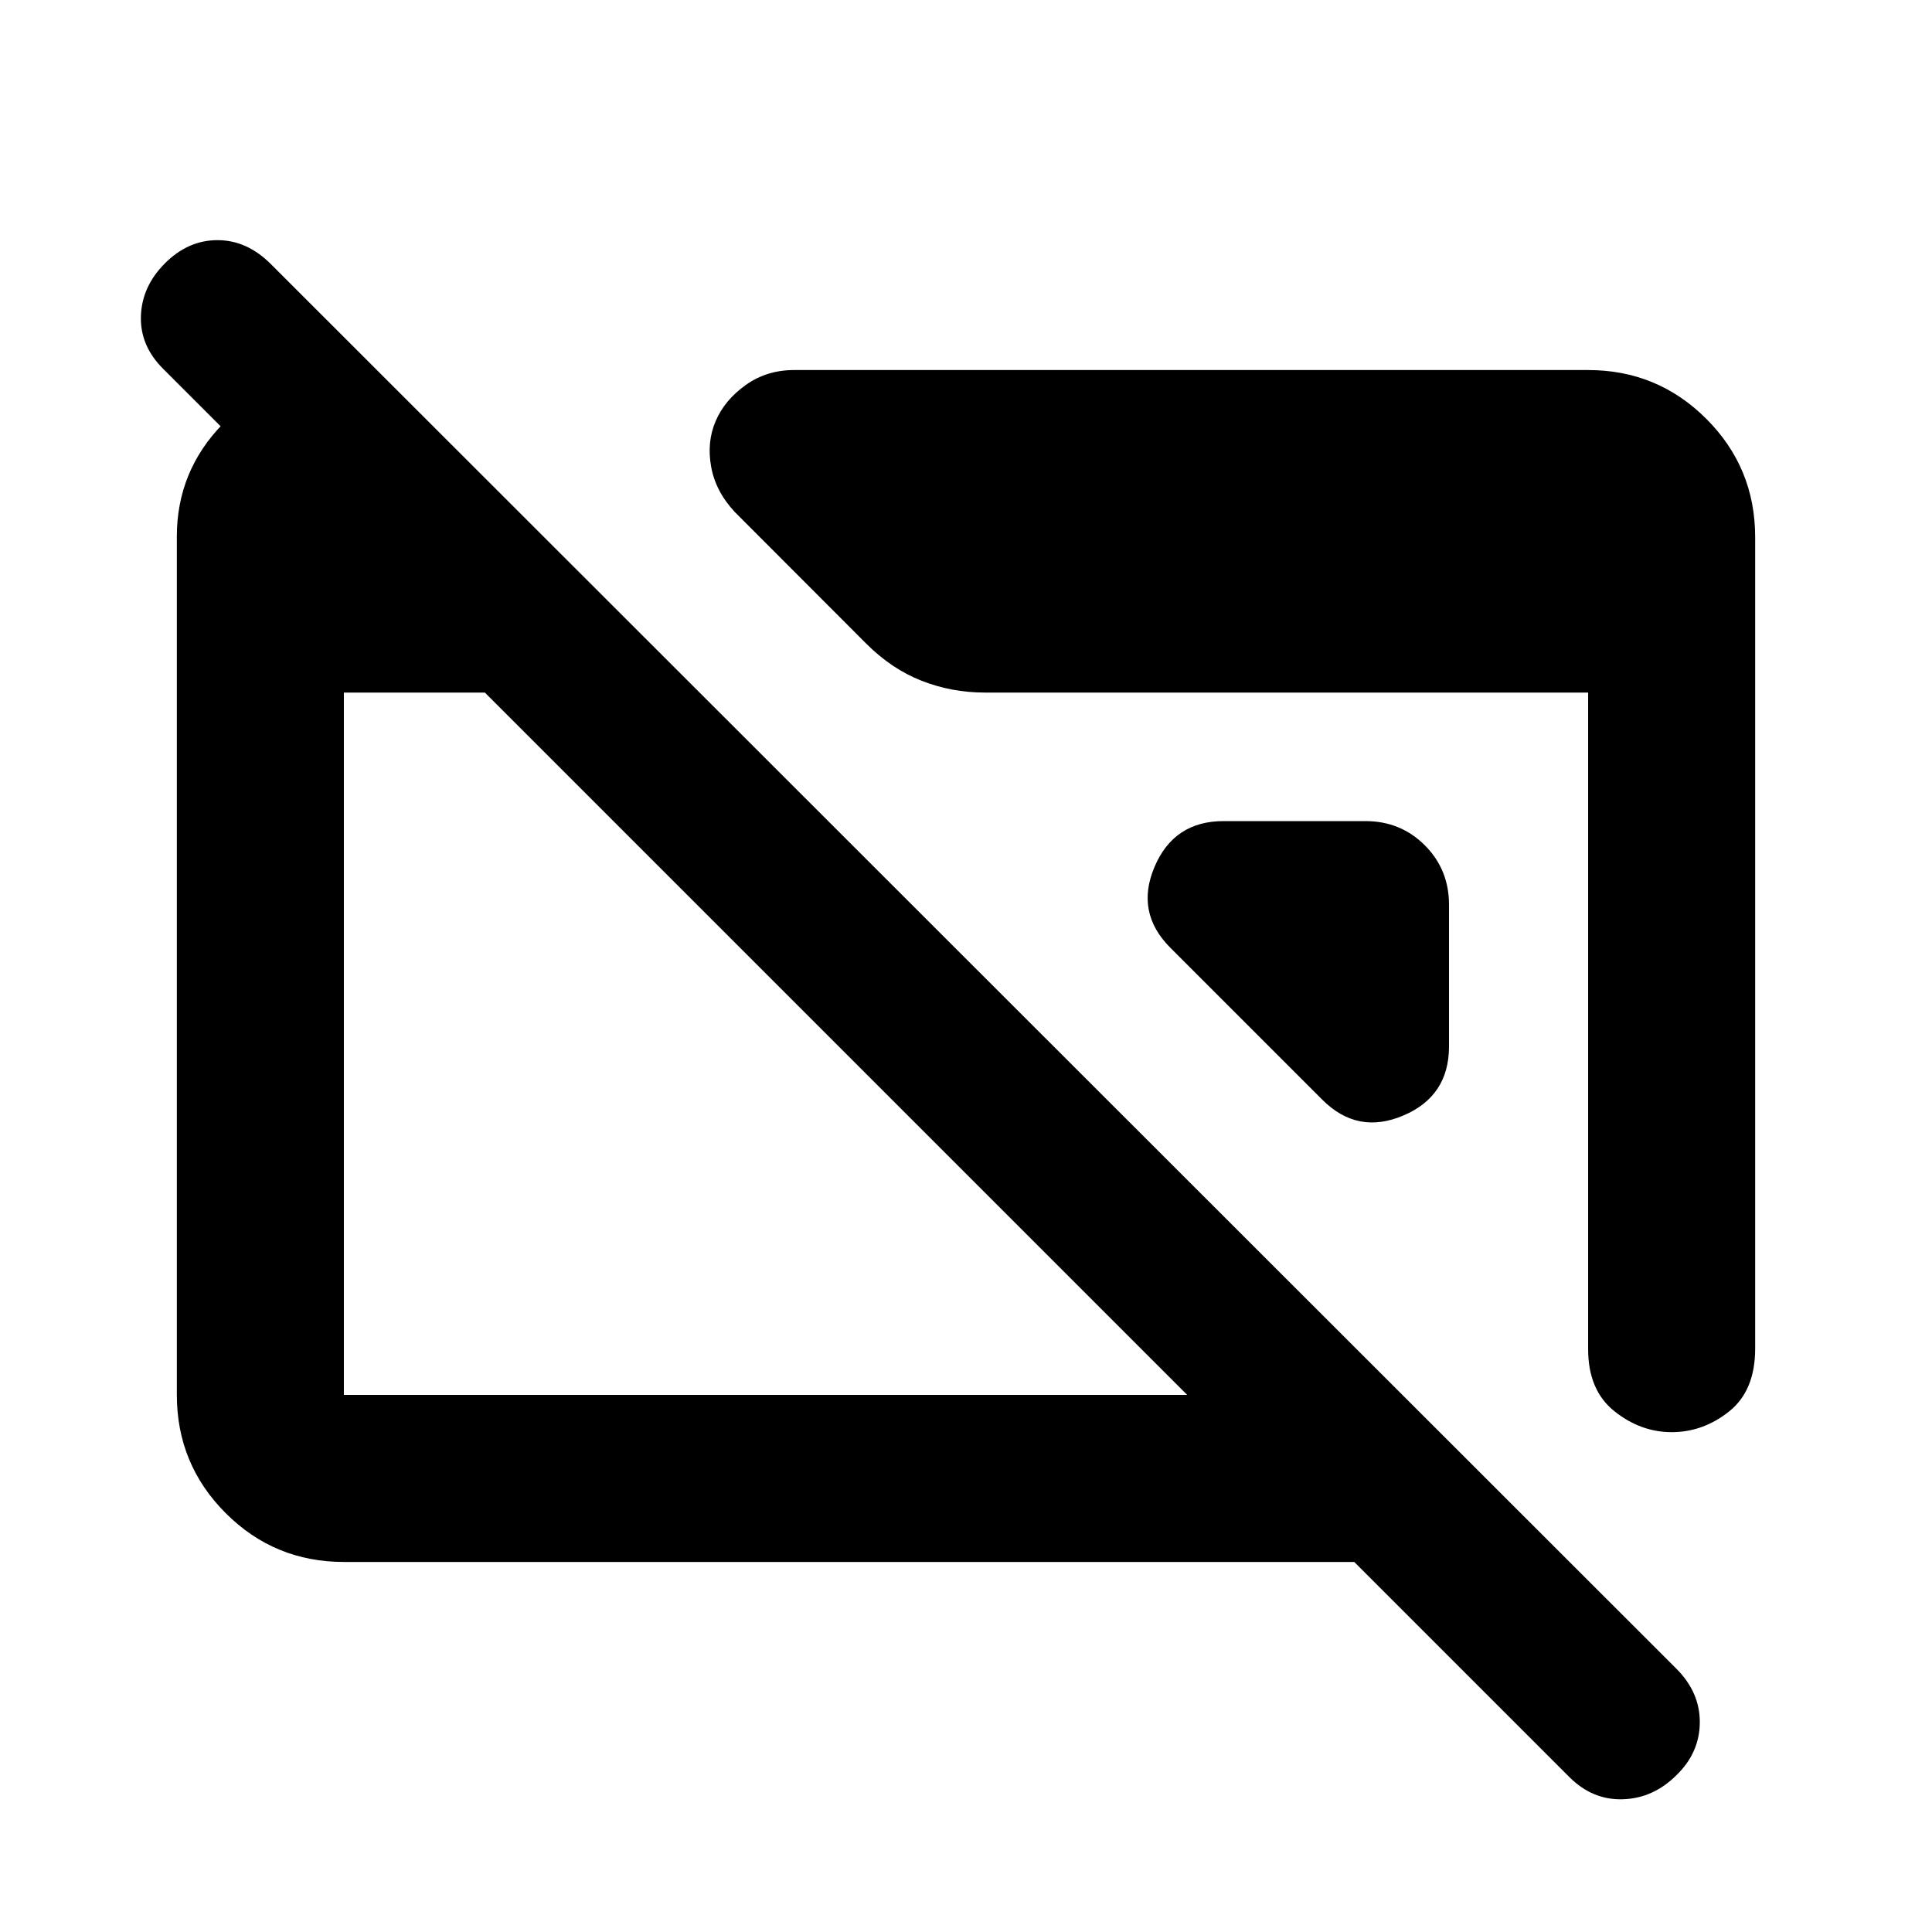 <svg xmlns="http://www.w3.org/2000/svg" height="20" viewBox="0 -960 960 960" width="20"><path d="M170.87-183.87q-34.48 0-58.74-24.27-24.26-24.27-24.26-58.77v-426.5q0-32.59 22.99-56.1 22.98-23.51 56.31-25.9h11v95.78L81-776.8Q69.52-788.28 70.02-803q.5-14.72 11.98-26.2 11.48-11.47 26.08-11.47 14.59 0 26.42 11.81L832.91-130.9q11.83 11.81 11.71 26.83-.12 15.02-11.6 26.14-11.48 11.47-26.57 11.97-15.1.5-26.58-10.97L672.93-183.87H170.87Zm0-83h419.06l-349-349h-70.06v349Zm701.26-426.26v403.26q0 20.87-12.92 31.19-12.93 10.31-28.58 10.31-15.41 0-28.46-10.41-13.04-10.42-13.04-30.85v-326.24H489.28q-16.37 0-31.29-5.84-14.92-5.83-27.6-18.51l-65.27-65.36q-9.51-10.18-11.75-22.47-2.24-12.3 2.24-22.73 4.48-10.44 14.91-17.89 10.44-7.46 24.11-7.46h394.5q34.48 0 58.74 24.26 24.26 24.26 24.26 58.74ZM720-510.5v70.5q0 24.67-22.72 34.31-22.71 9.65-40.19-7.83l-75.57-75.57q-17.48-17.48-7.83-40.19Q583.33-552 608-552h70.5q17.45 0 29.48 12.02Q720-527.95 720-510.5Z"/></svg>